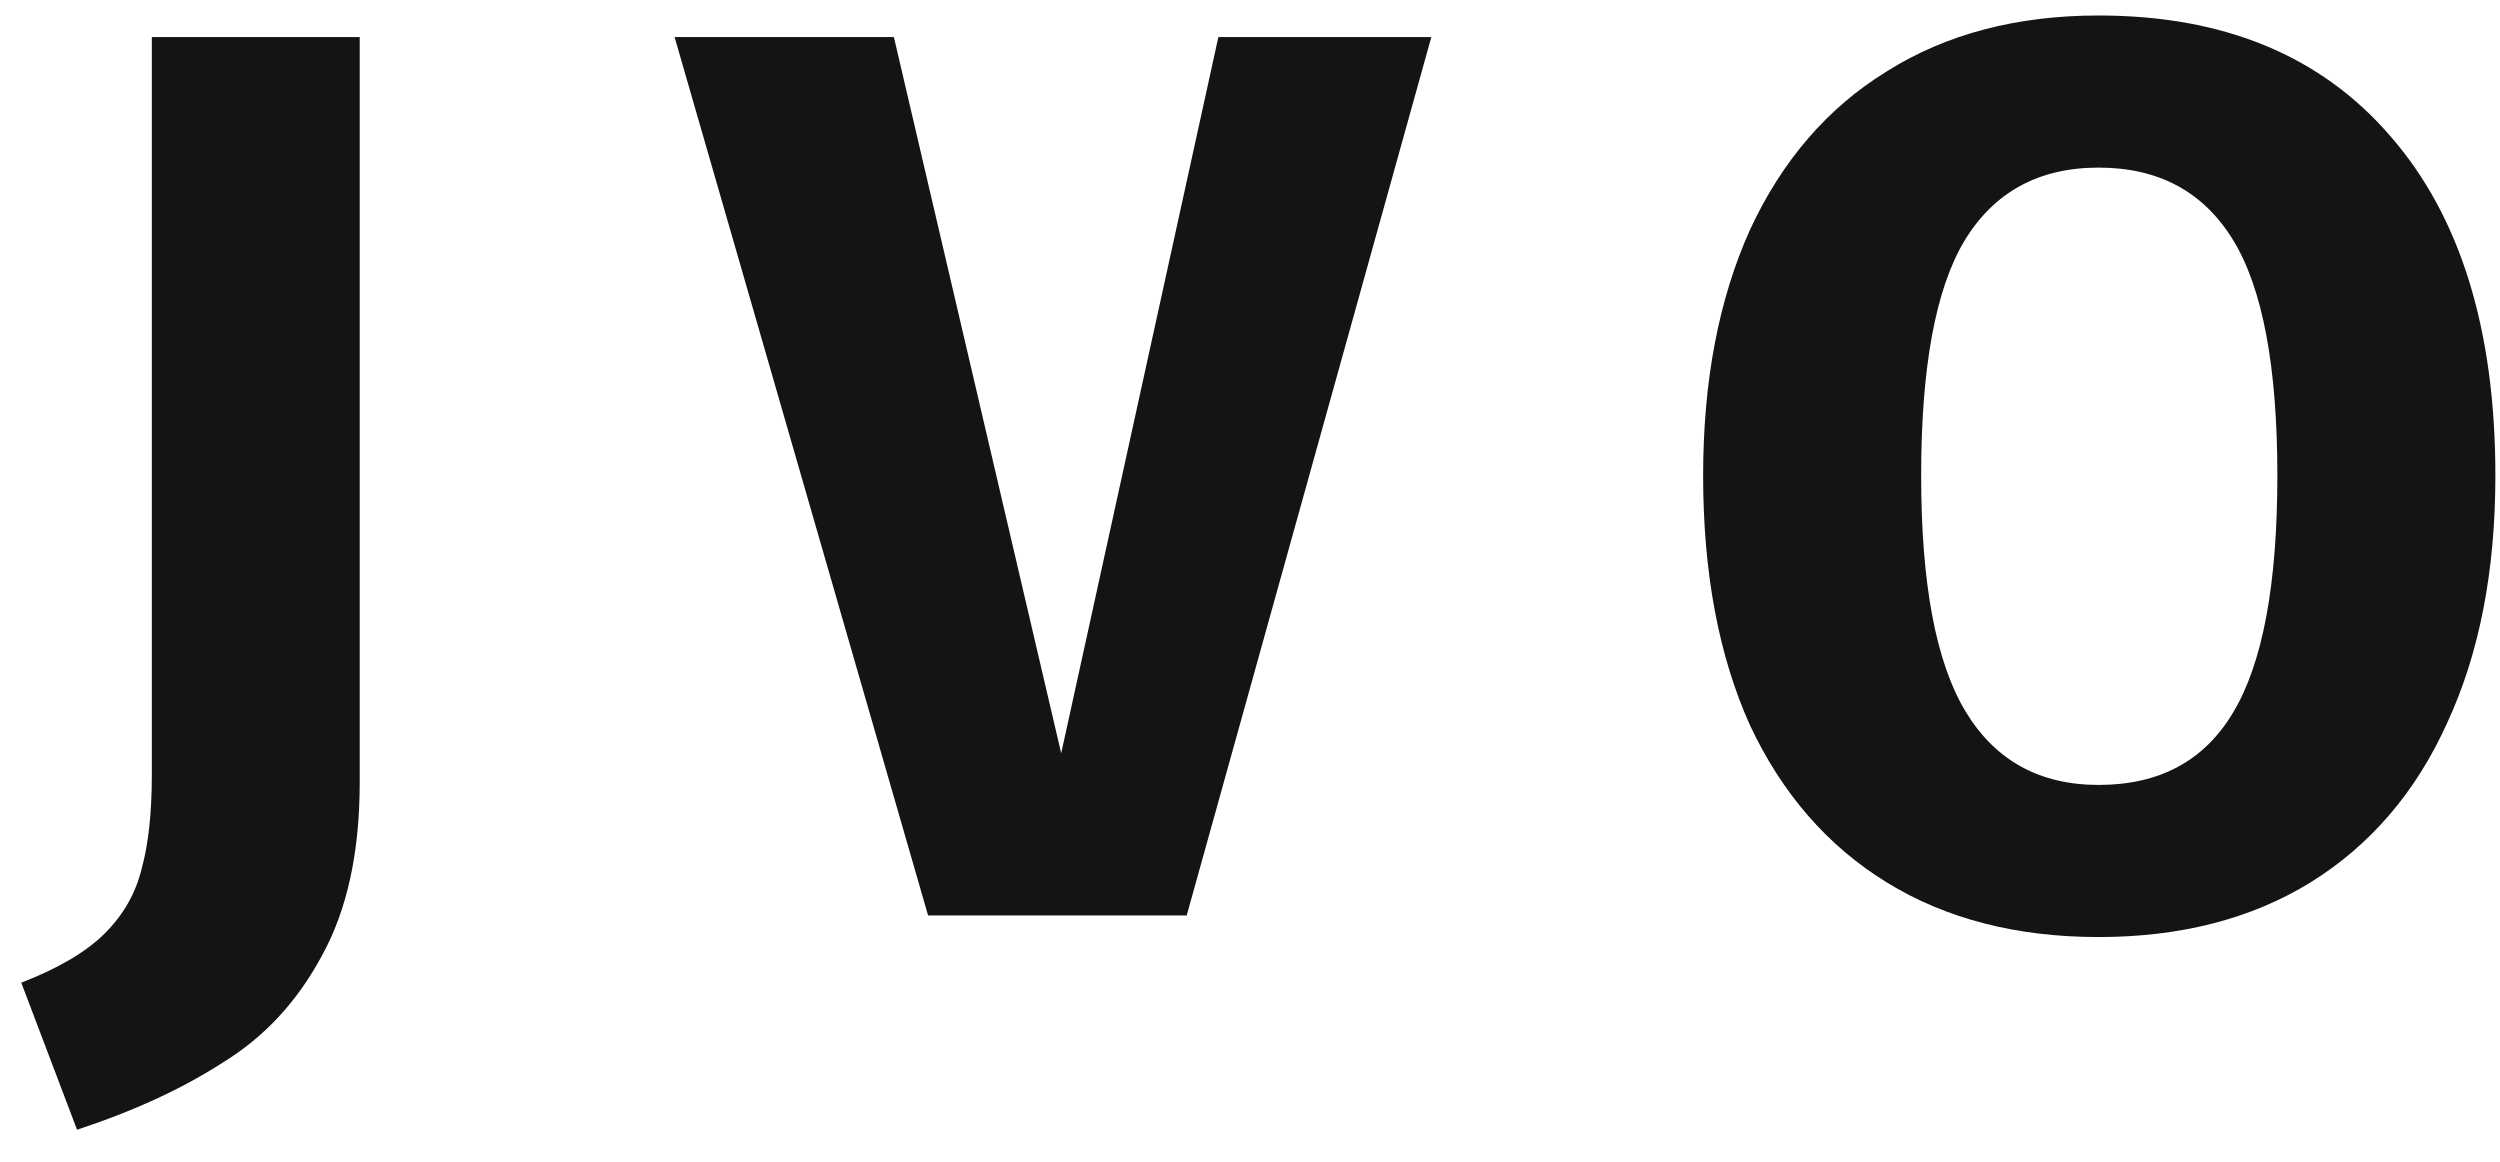 <svg width="71" height="33" viewBox="0 0 71 33" fill="none" xmlns="http://www.w3.org/2000/svg">
<path d="M10.216 22.22C10.216 24.212 9.856 25.856 9.136 27.152C8.44 28.448 7.504 29.456 6.328 30.176C5.176 30.92 3.796 31.556 2.188 32.084L0.604 27.908C1.66 27.5 2.452 27.032 2.98 26.504C3.508 25.976 3.856 25.364 4.024 24.668C4.216 23.972 4.312 23.084 4.312 22.004V1.052H10.216V22.22Z" fill="#141414"/>
<path d="M40.65 1.052L33.702 26H26.358L19.158 1.052H25.386L30.138 21.392L34.602 1.052H40.65Z" fill="#141414"/>
<path d="M59.601 0.44C63.153 0.44 65.913 1.58 67.881 3.86C69.873 6.14 70.869 9.356 70.869 13.508C70.869 16.22 70.413 18.56 69.501 20.528C68.613 22.496 67.317 24.008 65.613 25.064C63.933 26.096 61.929 26.612 59.601 26.612C57.273 26.612 55.269 26.096 53.589 25.064C51.909 24.032 50.613 22.544 49.701 20.6C48.813 18.632 48.369 16.268 48.369 13.508C48.369 10.82 48.813 8.492 49.701 6.524C50.613 4.556 51.909 3.056 53.589 2.024C55.269 0.968 57.273 0.44 59.601 0.44ZM59.601 4.76C57.897 4.76 56.625 5.456 55.785 6.848C54.969 8.216 54.561 10.436 54.561 13.508C54.561 16.58 54.981 18.812 55.821 20.204C56.661 21.596 57.921 22.292 59.601 22.292C61.329 22.292 62.601 21.608 63.417 20.24C64.257 18.848 64.677 16.604 64.677 13.508C64.677 10.412 64.257 8.18 63.417 6.812C62.577 5.444 61.305 4.76 59.601 4.76Z" fill="#141414"/>
</svg>
